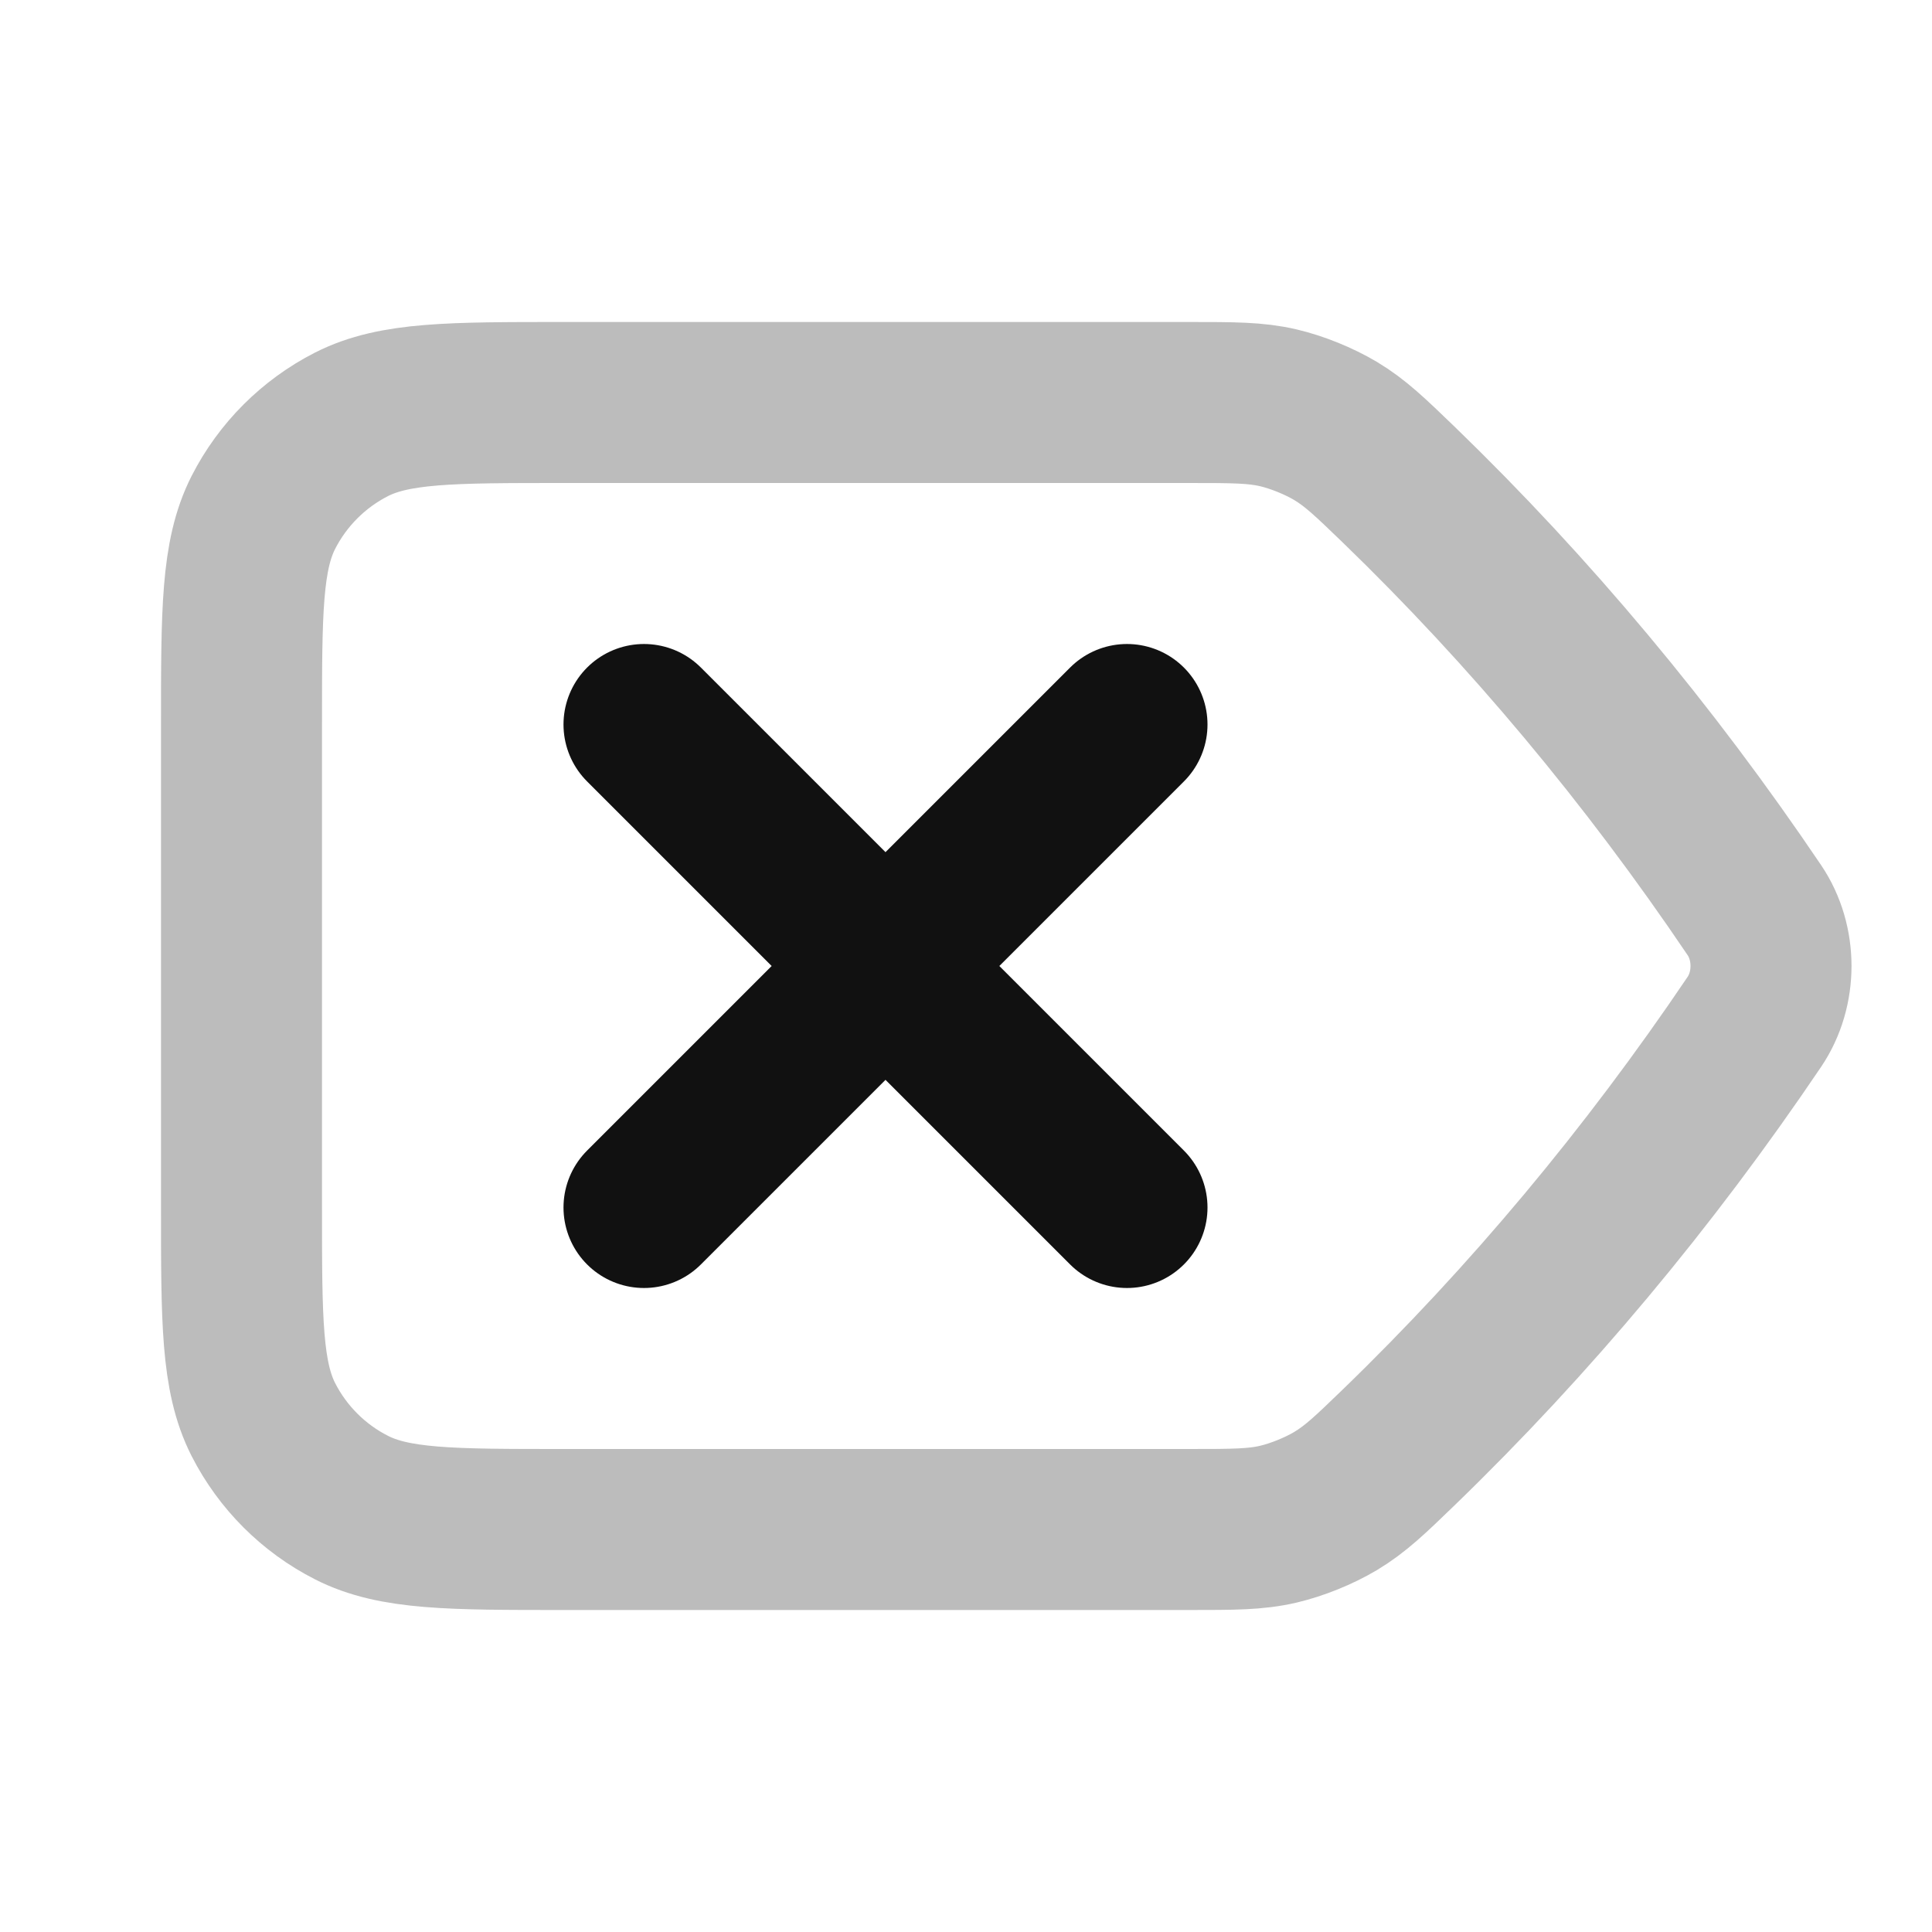 <svg width="24" height="24" viewBox="0 0 24 24" fill="none" xmlns="http://www.w3.org/2000/svg">
<path opacity="0.28" d="M21.794 11.307C20.484 9.366 19.003 7.595 17.375 6.02C17.017 5.675 16.838 5.502 16.59 5.353C16.383 5.23 16.114 5.121 15.88 5.066C15.598 5 15.319 5 14.761 5H7C5.6 5 4.9 5 4.365 5.272C3.895 5.512 3.512 5.895 3.272 6.365C3 6.9 3 7.6 3 9V15C3 16.4 3 17.1 3.272 17.635C3.512 18.105 3.895 18.488 4.365 18.727C4.9 19 5.6 19 7 19H14.761C15.319 19 15.598 19 15.88 18.934C16.114 18.879 16.383 18.77 16.59 18.647C16.838 18.498 17.017 18.326 17.375 17.98C19.003 16.405 20.484 14.634 21.794 12.693C21.931 12.49 22 12.245 22 12C22 11.755 21.931 11.51 21.794 11.307Z" stroke="#111111" stroke-width="2" stroke-linecap="round" stroke-linejoin="round"/>
<path d="M8 15L11 12M11 12L14 9M11 12L8 9M11 12L14 15" stroke="#111111" stroke-width="2" stroke-linecap="round" stroke-linejoin="round"/>
</svg>
